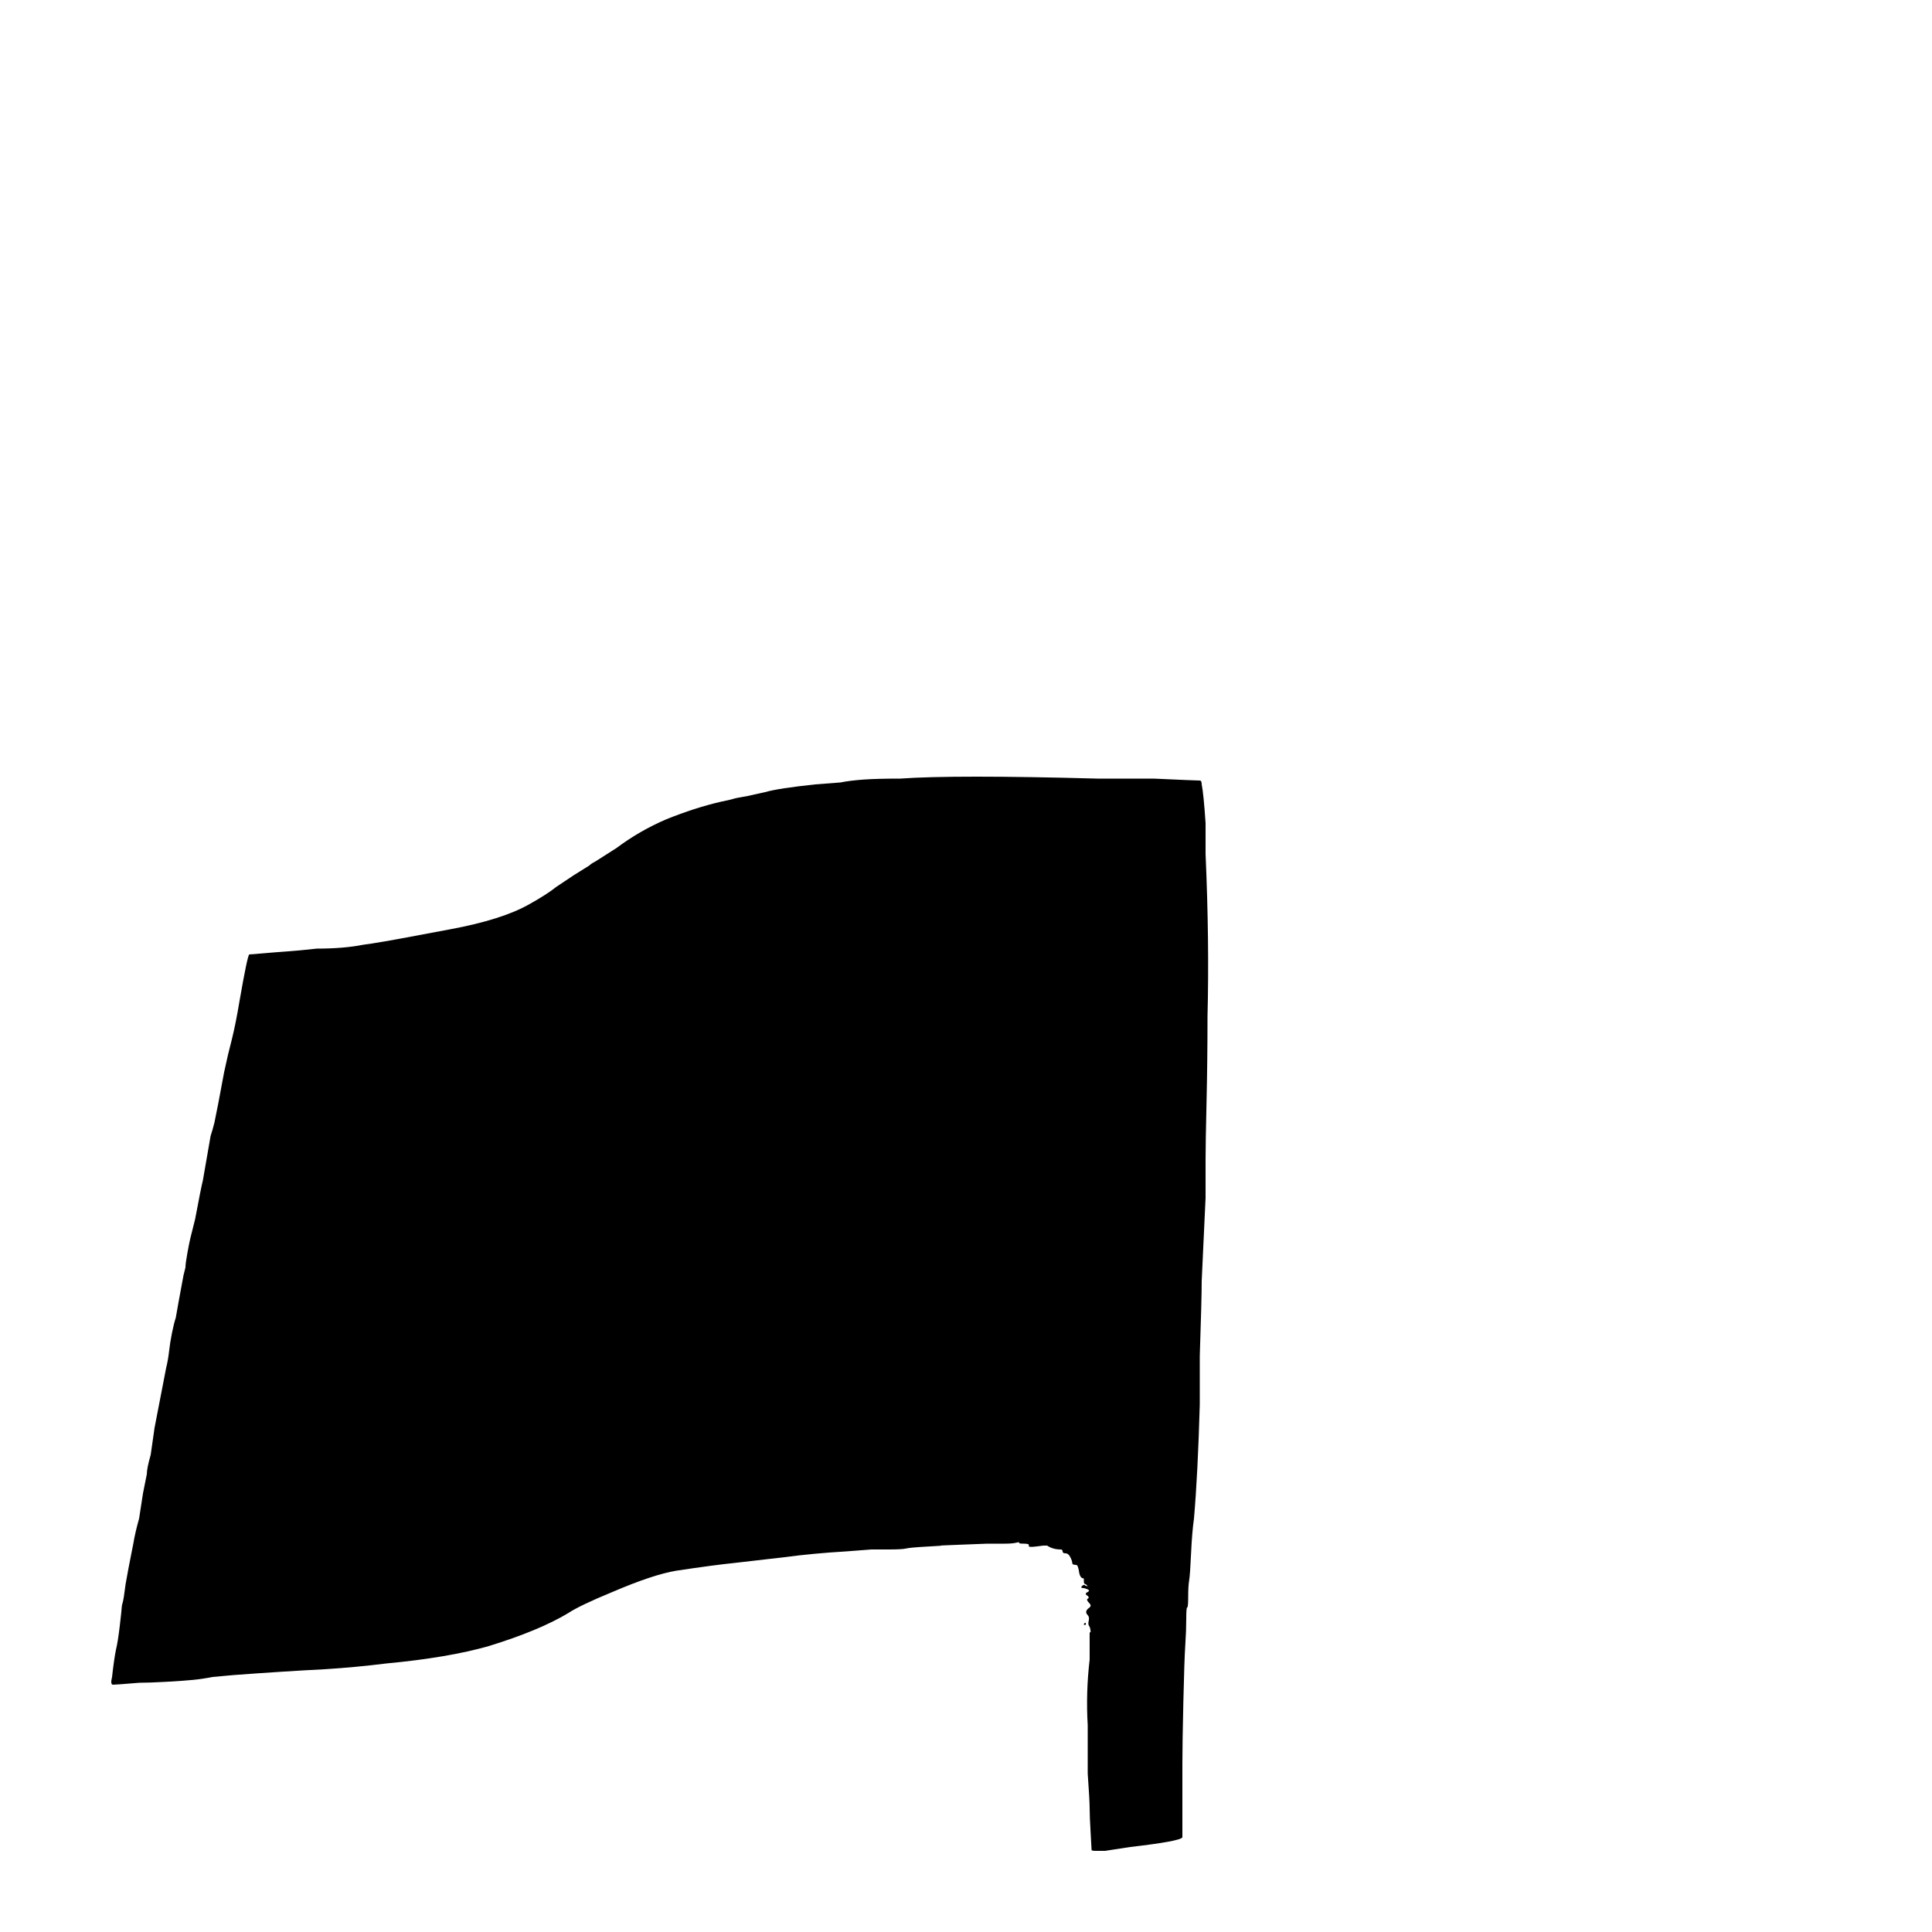 <?xml version="1.0" standalone="no"?>
<!DOCTYPE svg PUBLIC "-//W3C//DTD SVG 1.1//EN" "http://www.w3.org/Graphics/SVG/1.1/DTD/svg11.dtd" >
<svg viewBox="0 -200 1000 1000">
  <g transform="matrix(1 0 0 -1 0 800)">
   <path fill="currentColor"
d="M565 42.5q0 0.5 -0.5 9t-0.5 12.5t-1 18v25q-1 17 1 34v2.5v5.5v4v2q1 0 0 3q-1 1 -0.5 3t-0.5 3q-2 2 1 4q1 1 0 2q-2 2 -1 2.5t0 1.5q-2 1 0 2t-2 2q-2 0 -1 1t1.5 0.5t1.5 -0.5l-1 1q-1 0 -1 1.5v1.5q-2 0 -2.5 3.5t-1.5 3.5q-2 0 -2 1t-1 3t-2.5 2t-1.5 1t-1 1
q-4 0 -7 2h-2t-4 -0.5t-3.5 0.5t-2.5 1t-2.5 0.5t-1.5 0t-6 -0.5h-9t-13 -0.5t-11 -0.5t-7 -0.5t-11 -1t-9 -0.5h-9l-13 -1q-17 -1 -32 -3l-26 -3q-10 -1 -30 -4q-12 -2 -33 -11q-17 -7 -23 -11q-15 -9 -41 -17q-21 -6 -53 -9q-16 -2 -32 -3q-20 -1 -47 -3l-11 -1
q-5 -1 -10 -1.5t-14 -1t-14 -0.5q-12 -1 -13.5 -1t-0.5 4q1 9 2 14q1 4 2 12.5t1 9.5t0.5 2.5t1.5 9.5q1 6 4 21q1 6 3 13l2 13l2 10q0 3 2 10l2 14l6 31q1 4 1.5 8.5t1.5 9.5t2 8q1 6 4 22l1 4q0 2 1 7.5t1.5 7.5l2.5 10q3 16 4 20l4 23q1 3 2 7l2 10l3 16l2 9l2 8
q2 8 4 20q4 23 5 24q1 0 6.5 0.5t12.5 1t16 1.5q14 0 24 2q8 1 29 5l16 3q27 5 41 13q9 5 14 9l9 6l8 5q1 1 3 2l11 7q12 9 26 15q15 6 28 9q5 1 6.5 1.5t7.5 1.5l9 2q7 2 26 4l13 1q5 1 12 1.5t19 0.5q28 2 102 0h29q22 -1 24 -1q1 0 1 -2q1 -5 2 -20v-16q2 -46 1 -84
q0 -23 -0.5 -44.5t-0.5 -29.5v-20l-2 -43q0 -9 -1 -39v-25q-1 -36 -3 -59q-1 -7 -1.5 -18t-1 -14t-0.5 -8.5t-0.5 -5.5t-0.5 -6t-0.5 -13.5t-1 -29.5t-0.5 -31.5v-24v-14.5q-1 -2 -27 -5l-13 -2h-5q-2 0 -2 0.5zM561 187h-1h1zM561 159q0 1 1 1v-1h-1z" />
  </g>

</svg>
